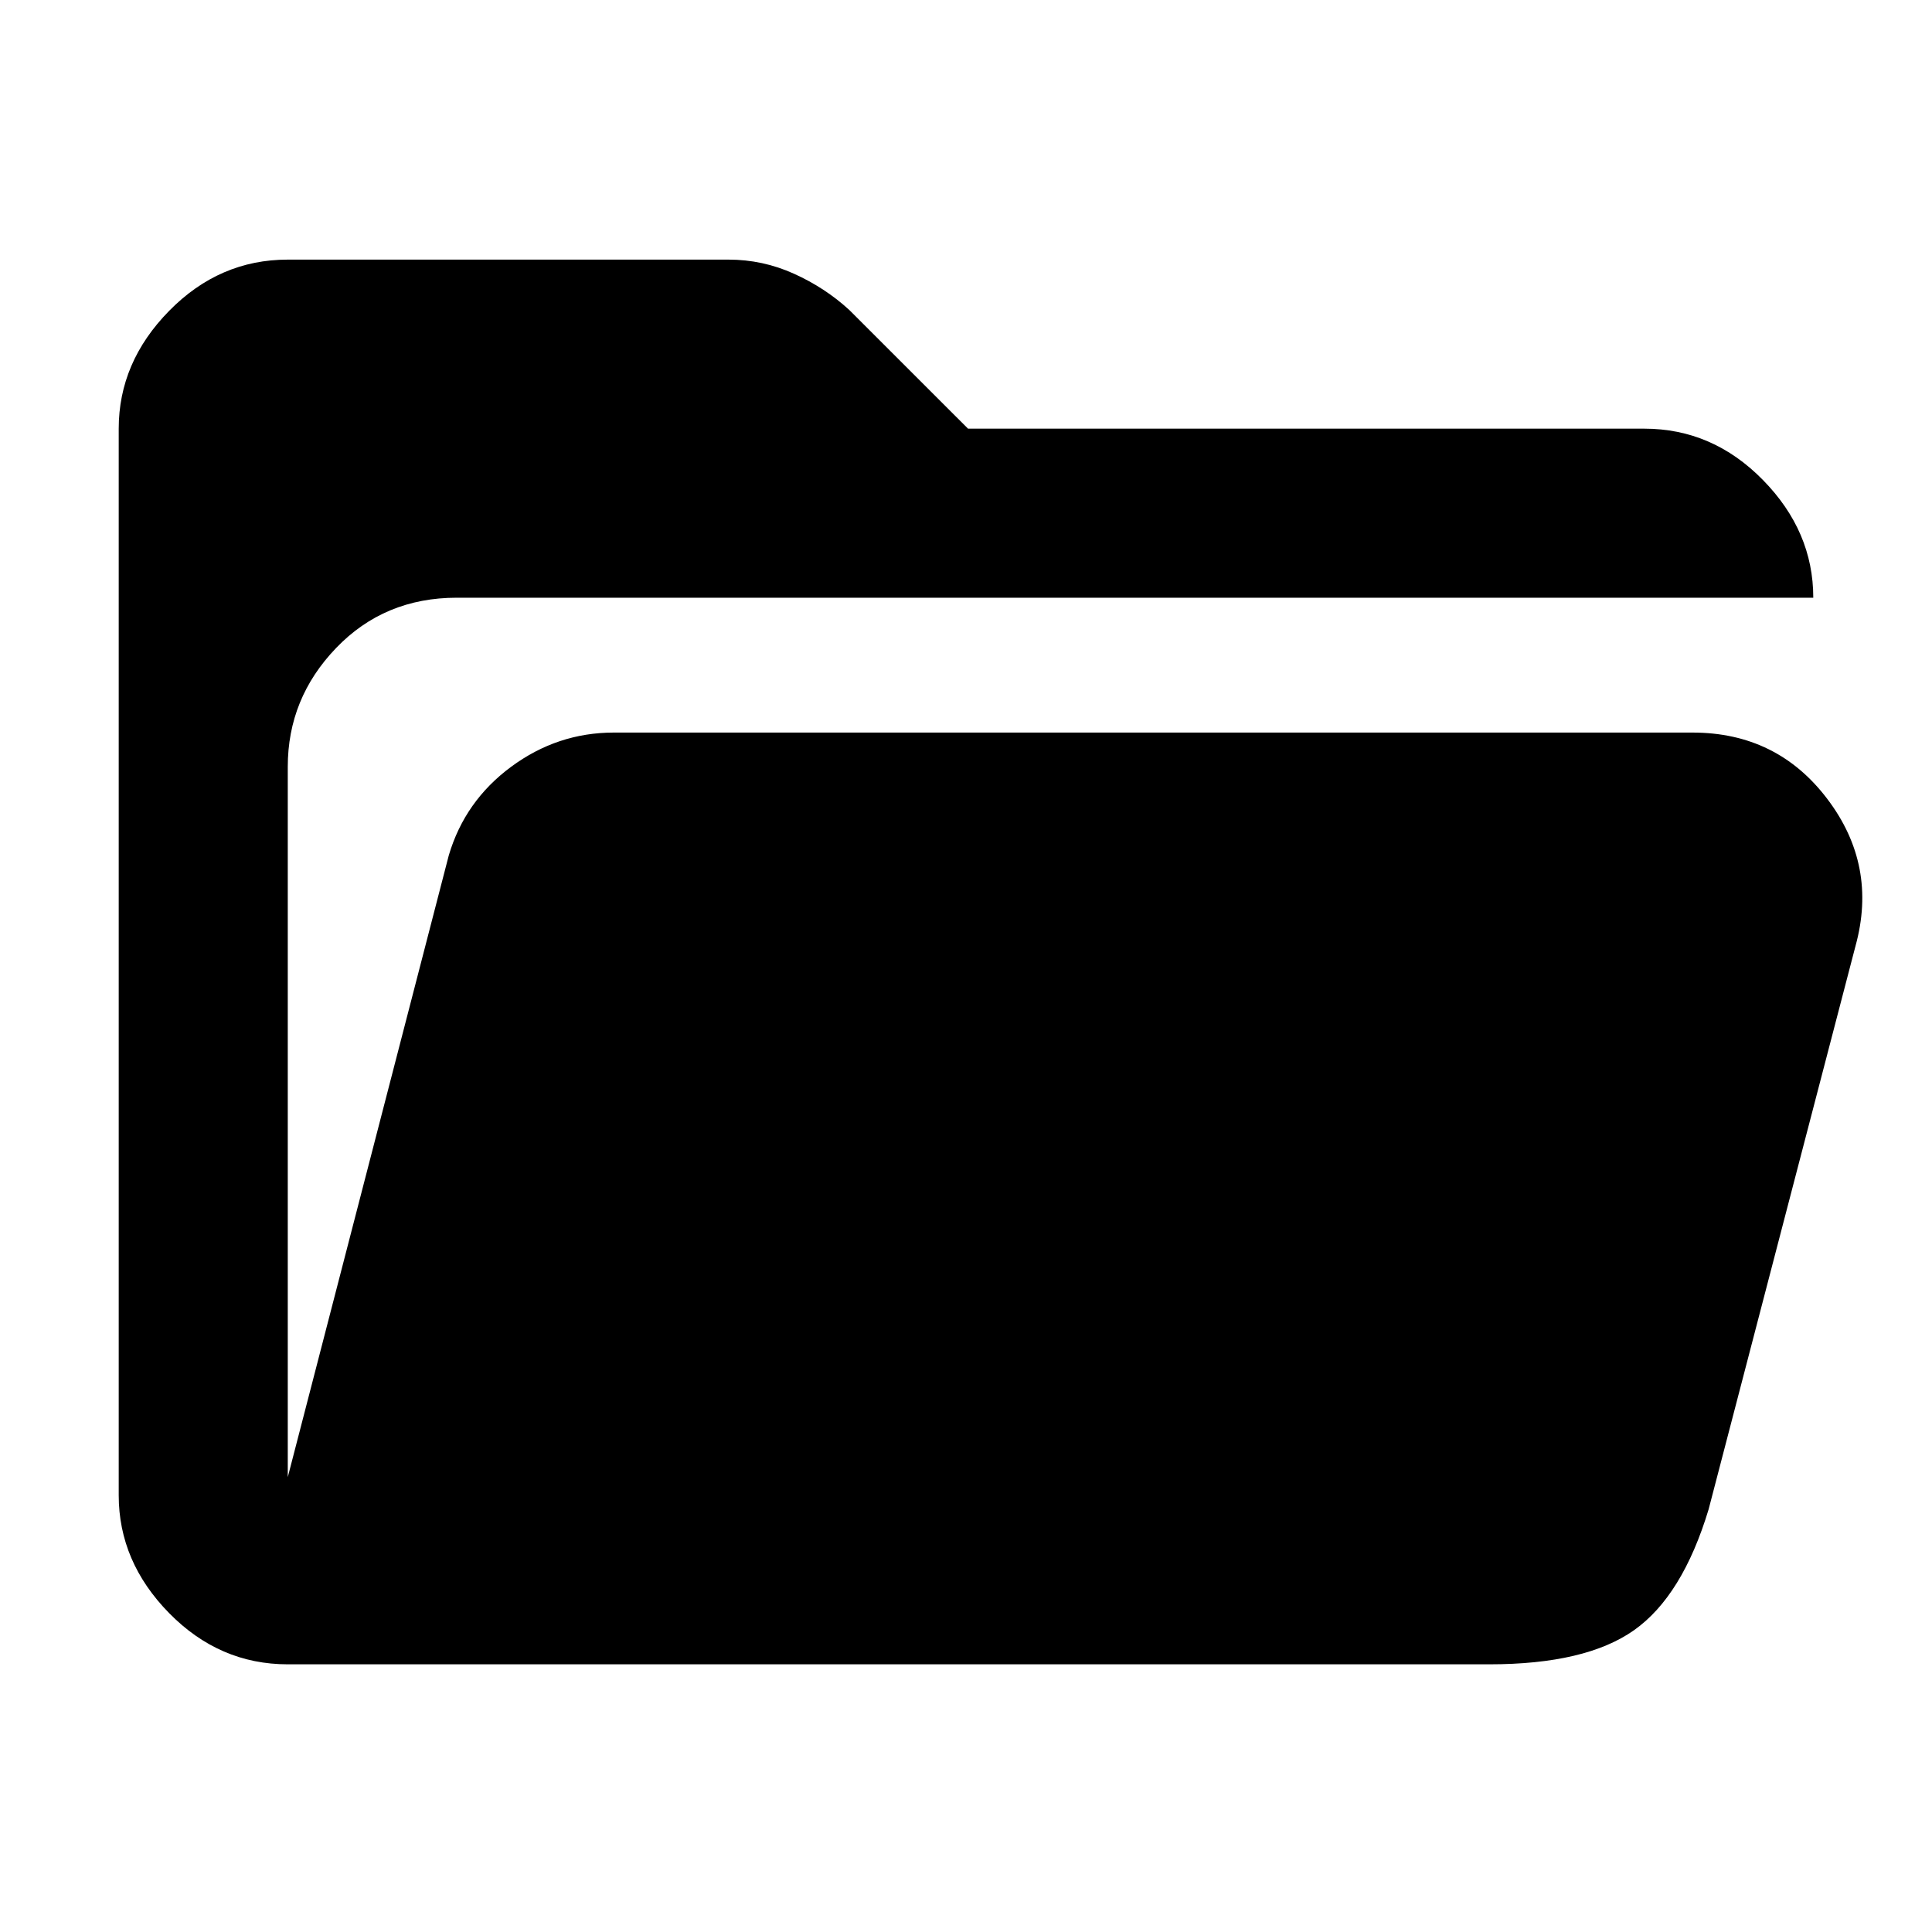 <svg xmlns="http://www.w3.org/2000/svg" height="40" width="40"><path d="M5.958 34.458q-1.416 0-2.458-1.062-1.042-1.063-1.042-2.438V8.875q0-1.375 1.042-2.437 1.042-1.063 2.458-1.063h9.125q.709 0 1.355.292.645.291 1.145.75l2.459 2.458h14q1.416 0 2.458 1.063 1.042 1.062 1.042 2.437H9.458q-1.5 0-2.5 1.042-1 1.041-1 2.458v14.708l3.334-12.875q.333-1.125 1.291-1.833.959-.708 2.125-.708h22.334q1.75 0 2.791 1.375 1.042 1.375.584 3.041L35.375 31.25q-.542 1.792-1.542 2.5t-3 .708Z"/></svg>